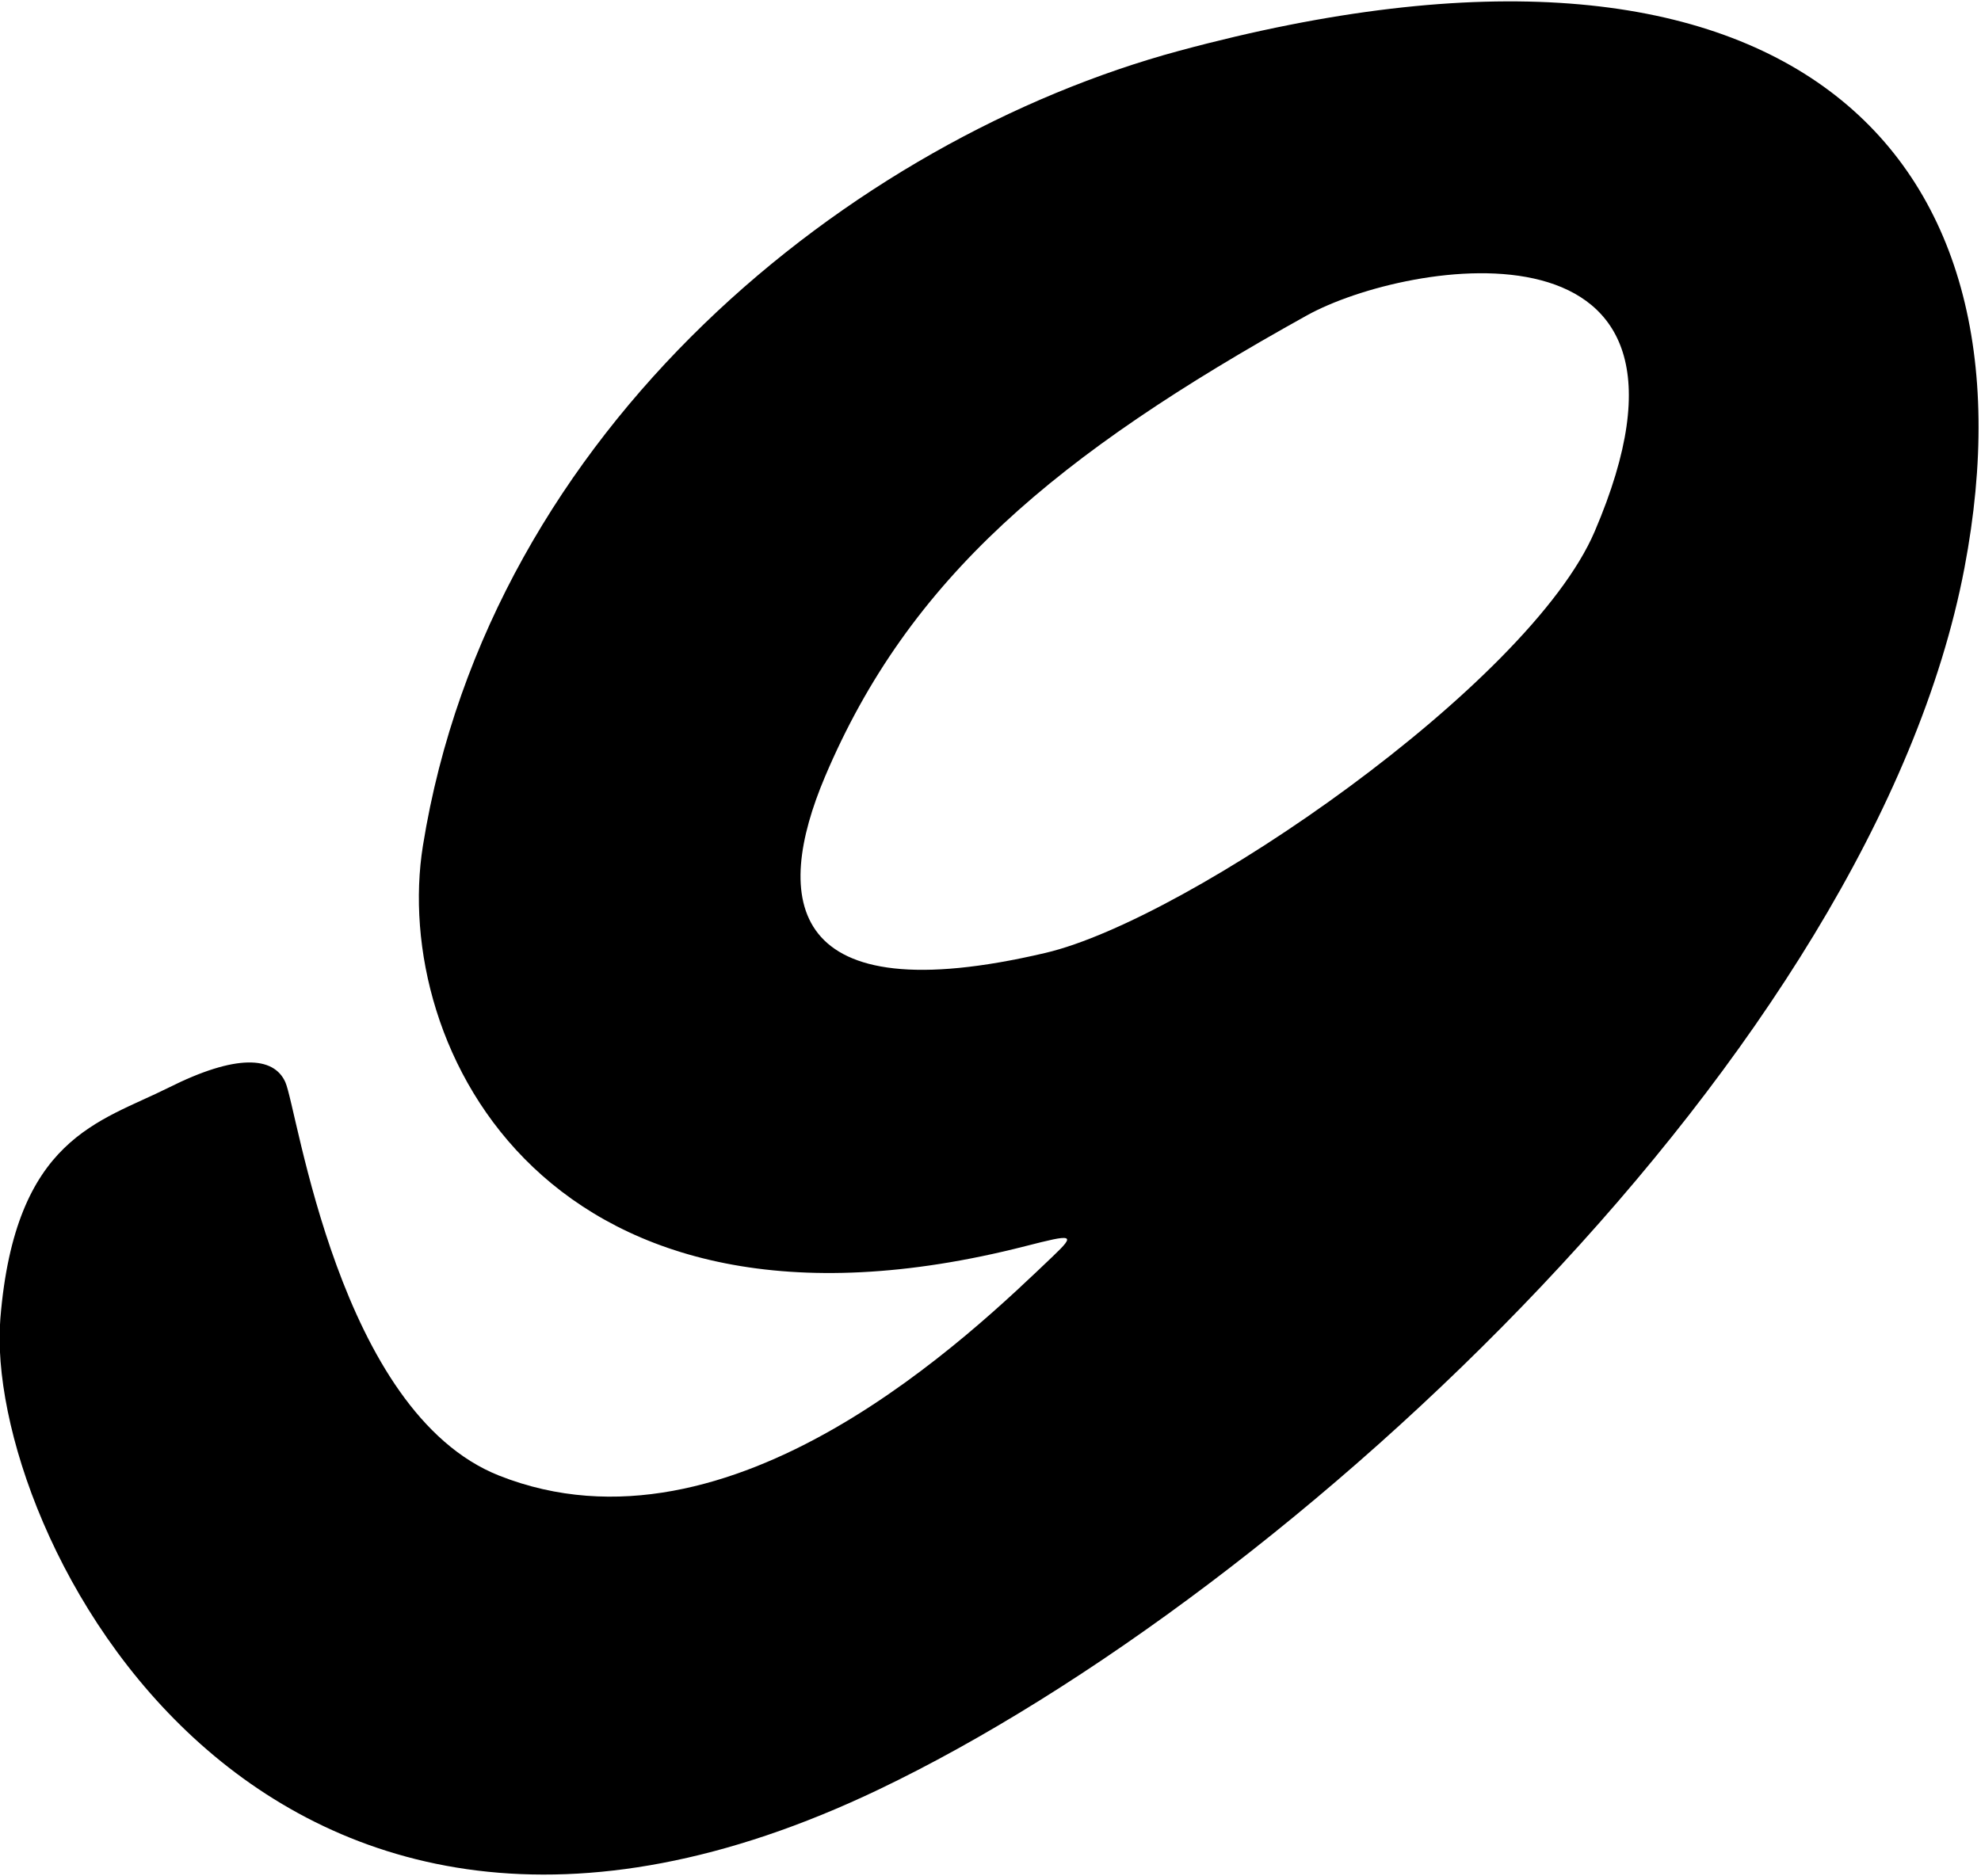 <?xml version="1.0" encoding="UTF-8"?>
<svg xmlns="http://www.w3.org/2000/svg" xmlns:xlink="http://www.w3.org/1999/xlink" width="493pt" height="467pt" viewBox="0 0 493 467" version="1.1">
<g id="surface1">
<path style=" stroke:none;fill-rule:nonzero;fill:rgb(0%,0%,0%);fill-opacity:1;" d="M 293.449 12.648 C 212.176 34.602 122.012 106.219 105.254 210.488 C 97.191 260.652 136.438 340.539 255.184 310.188 C 266.988 307.168 267.906 307.109 262.035 312.703 C 242.297 331.512 182.18 390.25 124.215 367.305 C 84.215 351.473 74.051 276.191 71.012 269.371 C 68.117 262.867 58.672 262.359 42.008 270.711 C 24.77 279.352 3.773 283.121 0.09 328.188 C -4.195 380.562 64.371 519.238 218.672 445.445 C 321.219 396.402 465.973 261.652 488.883 141.371 C 508.695 37.355 444.82 -28.238 293.449 12.648 Z M 396.836 132.348 C 380.555 170.34 295.766 228.828 260.195 237.191 C 195.438 252.41 192.418 223.816 205.297 193.371 C 226.184 144.004 262.695 113.23 325.227 78.516 C 350.309 64.59 431.637 51.145 396.836 132.348 "/>
</g>
</svg>
